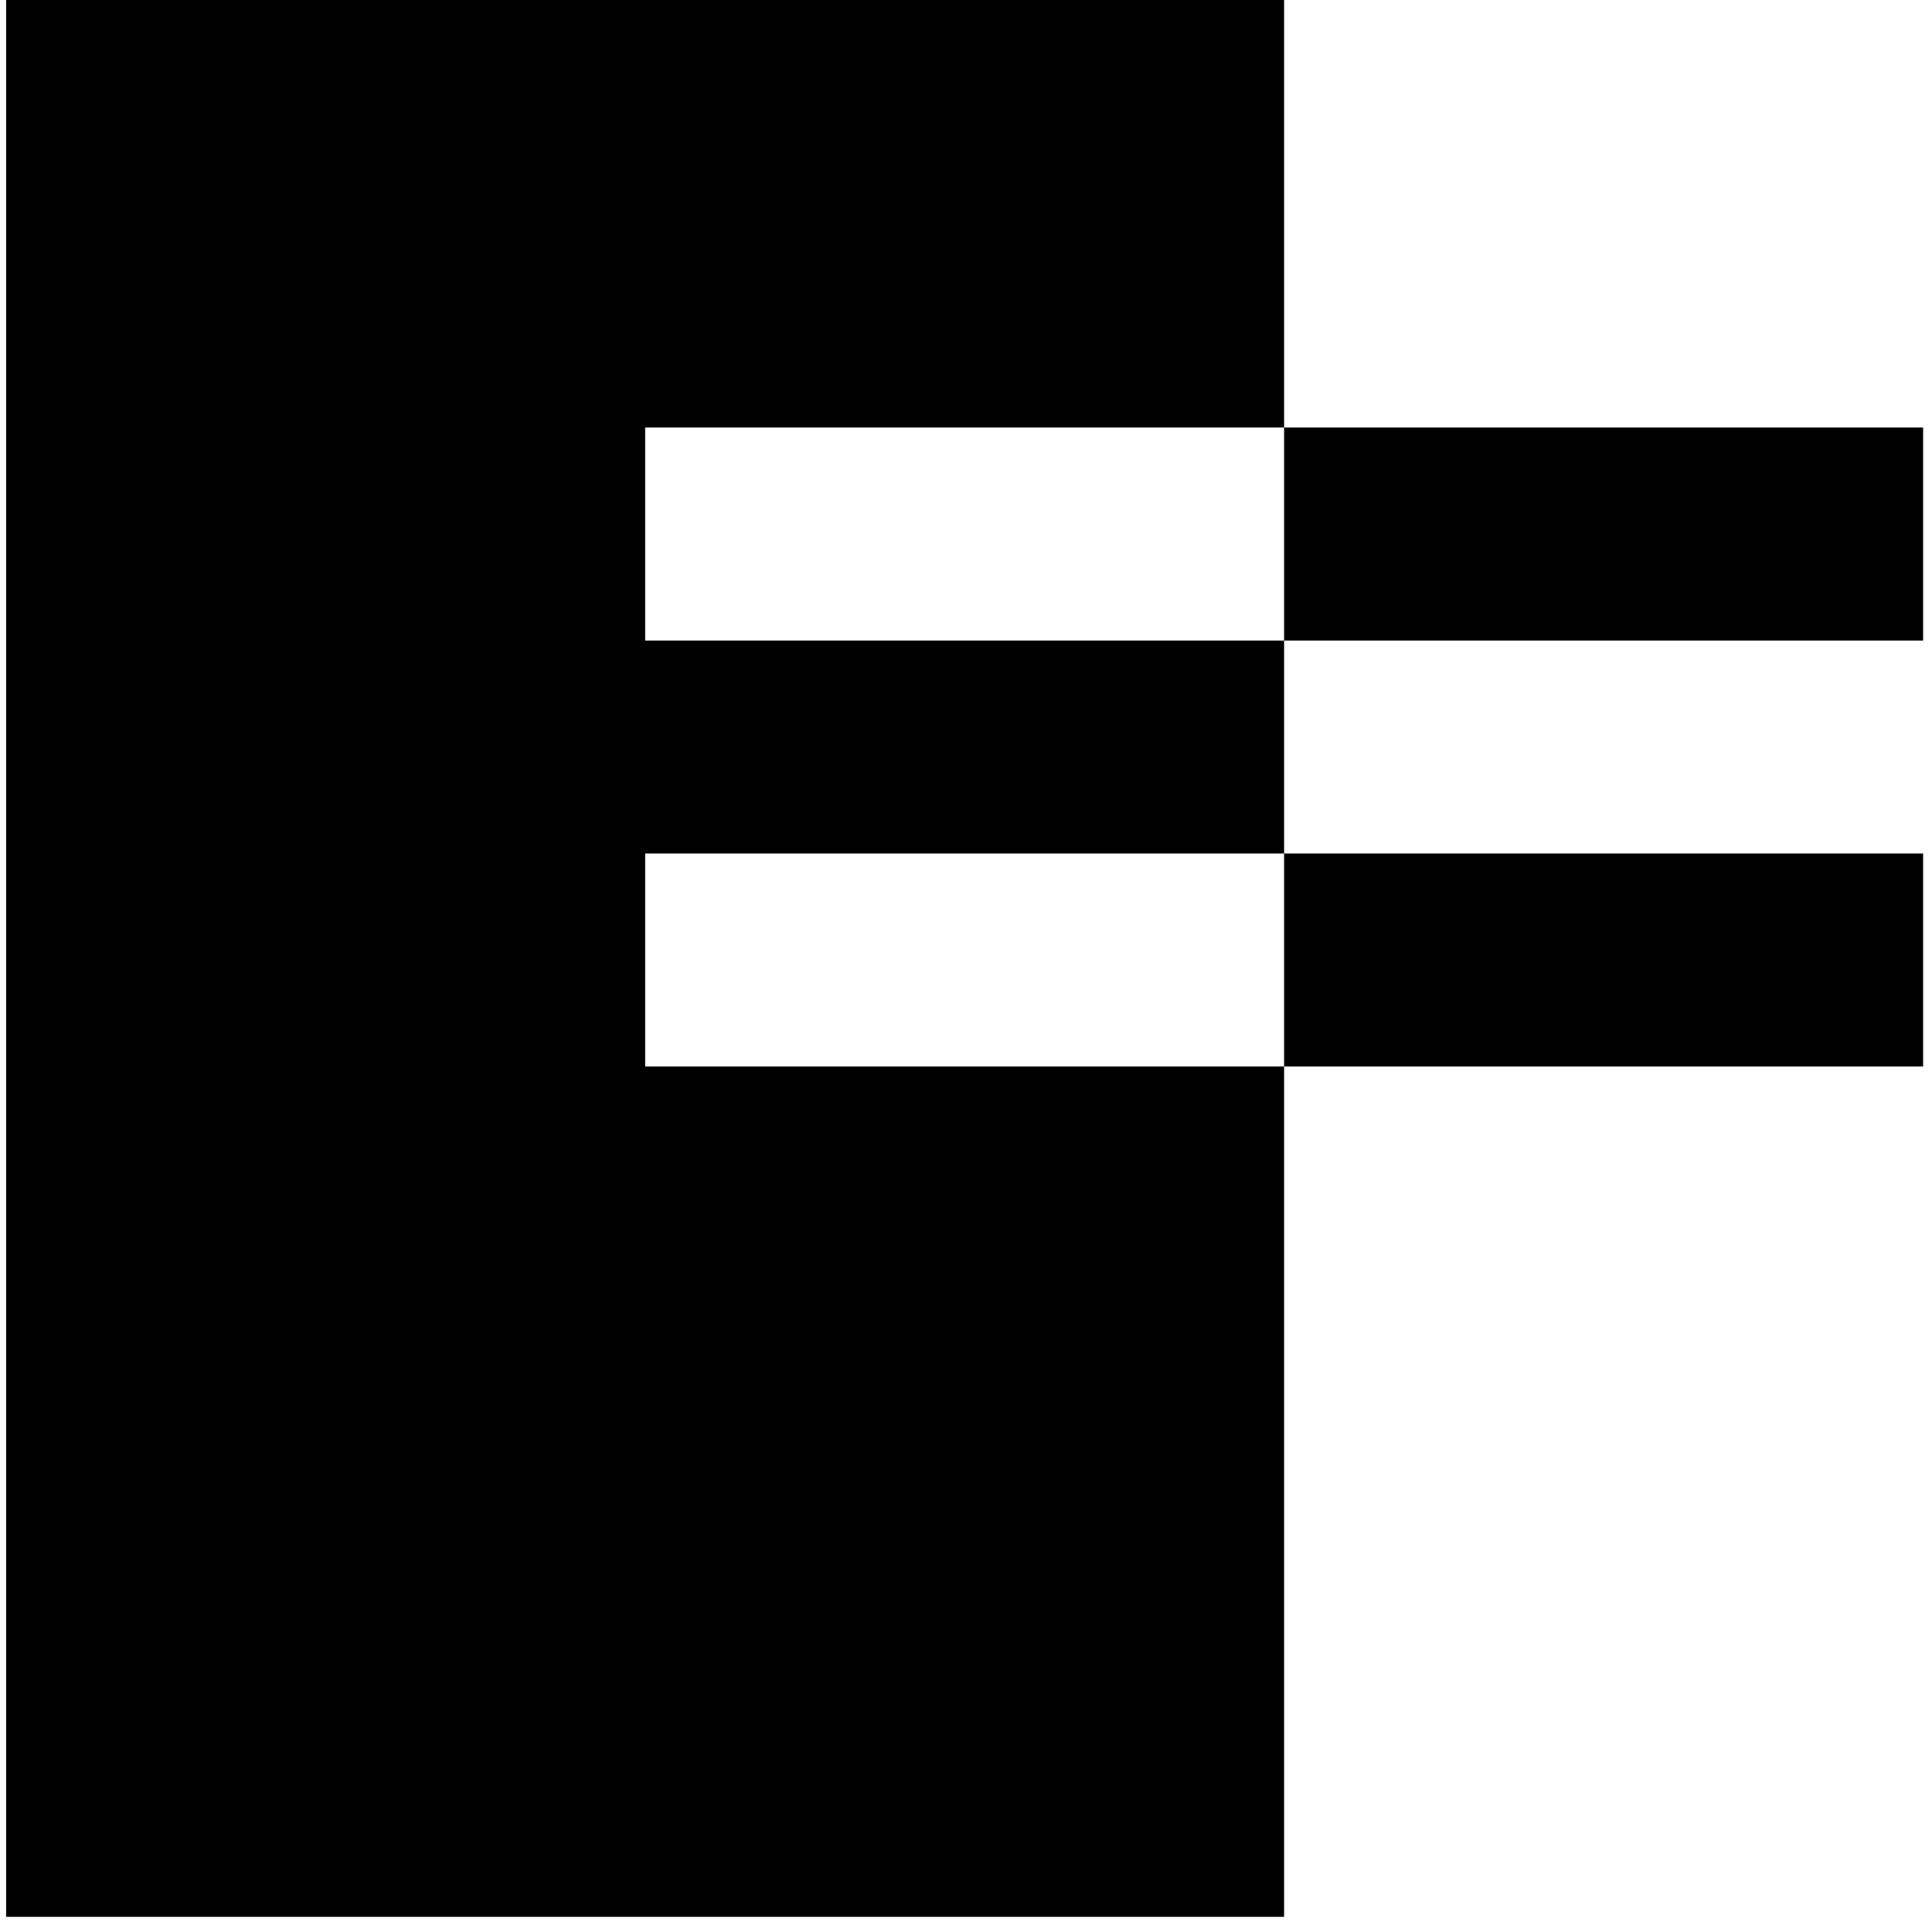 <svg width="183" height="182" viewBox="0 0 183 182" fill="none" xmlns="http://www.w3.org/2000/svg">
<path d="M61.11 60.68V40.5H121.63V0H0.58V181.58H121.63V101.03H61.11V80.85H121.63V60.68H61.11Z" fill="black"/>
<path d="M182.16 40.5H121.63V60.68H182.16V40.5Z" fill="black"/>
<path d="M182.16 80.85H121.63V101.03H182.16V80.85Z" fill="black"/>
</svg>
